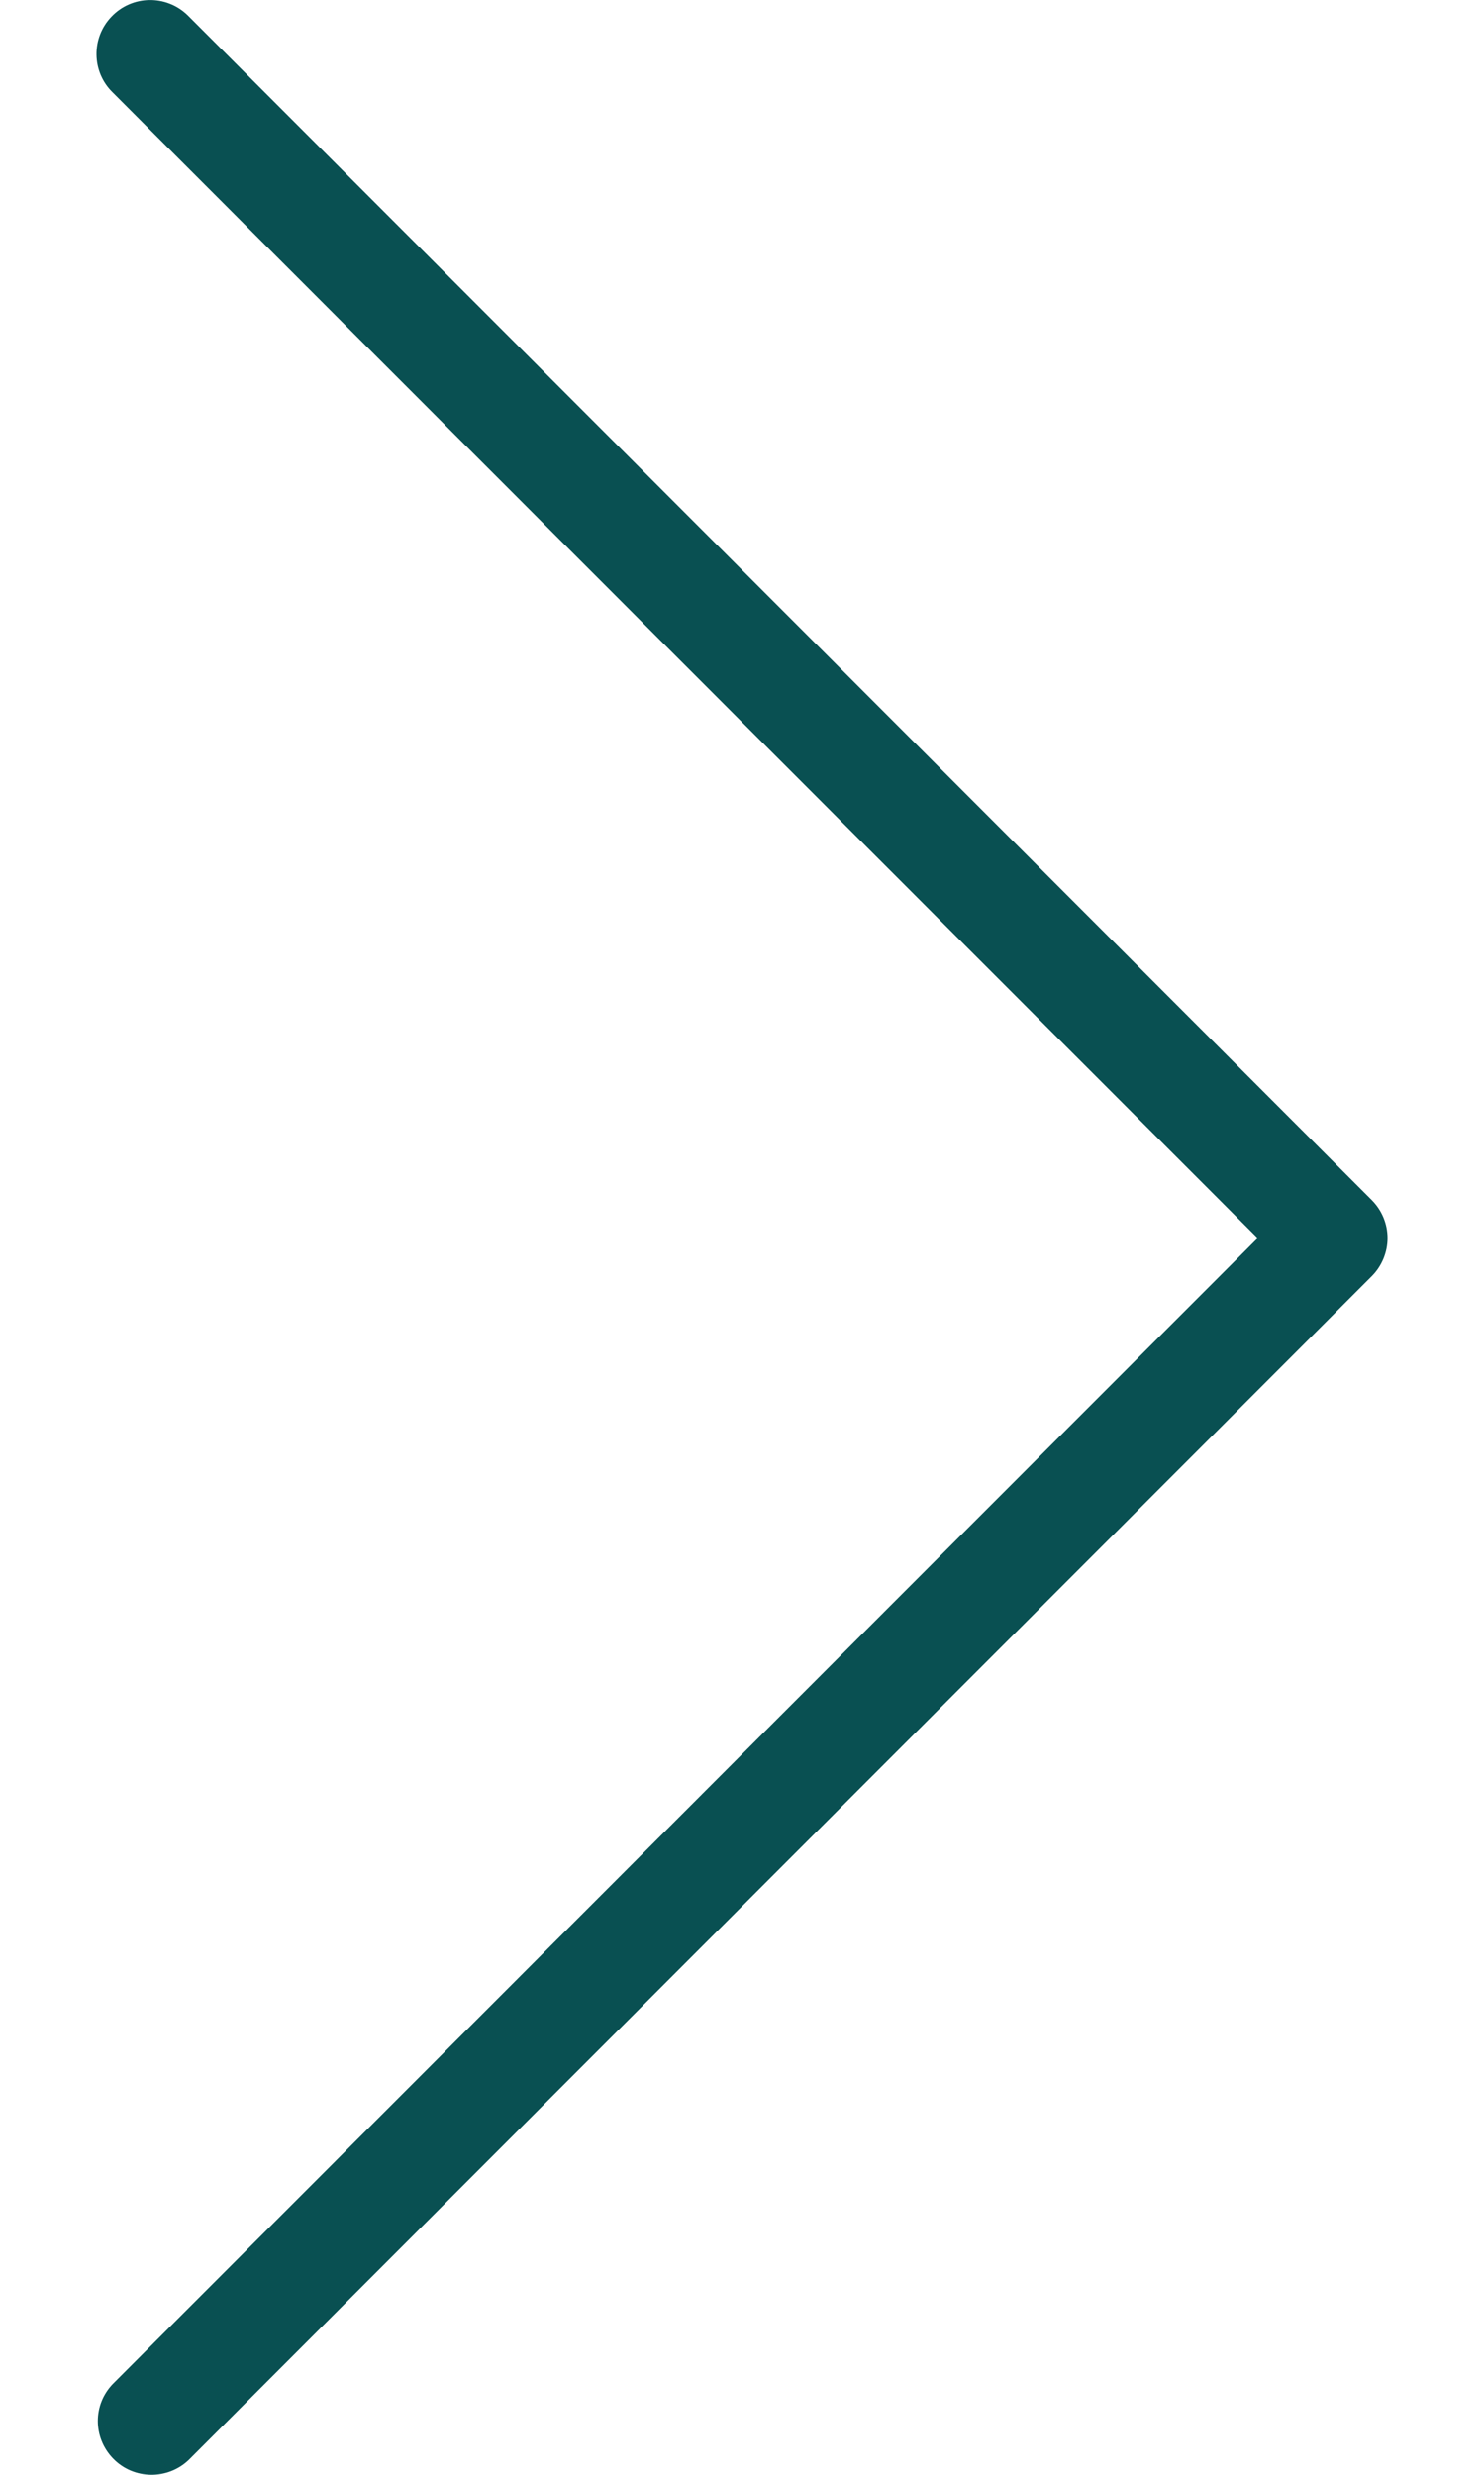 <svg width="6" height="10" viewBox="0 0 6 10" fill="none" xmlns="http://www.w3.org/2000/svg">
<path d="M5.61 5.003C5.61 5.06 5.587 5.116 5.546 5.157L0.764 9.939C0.678 10.022 0.54 10.02 0.457 9.934C0.375 9.849 0.375 9.716 0.457 9.632L5.085 5.003L0.456 0.374C0.37 0.291 0.368 0.153 0.451 0.067C0.534 -0.02 0.672 -0.022 0.758 0.061C0.76 0.063 0.762 0.065 0.764 0.067L5.546 4.849C5.587 4.89 5.61 4.945 5.61 5.003Z" fill="#095052"/>
</svg>
